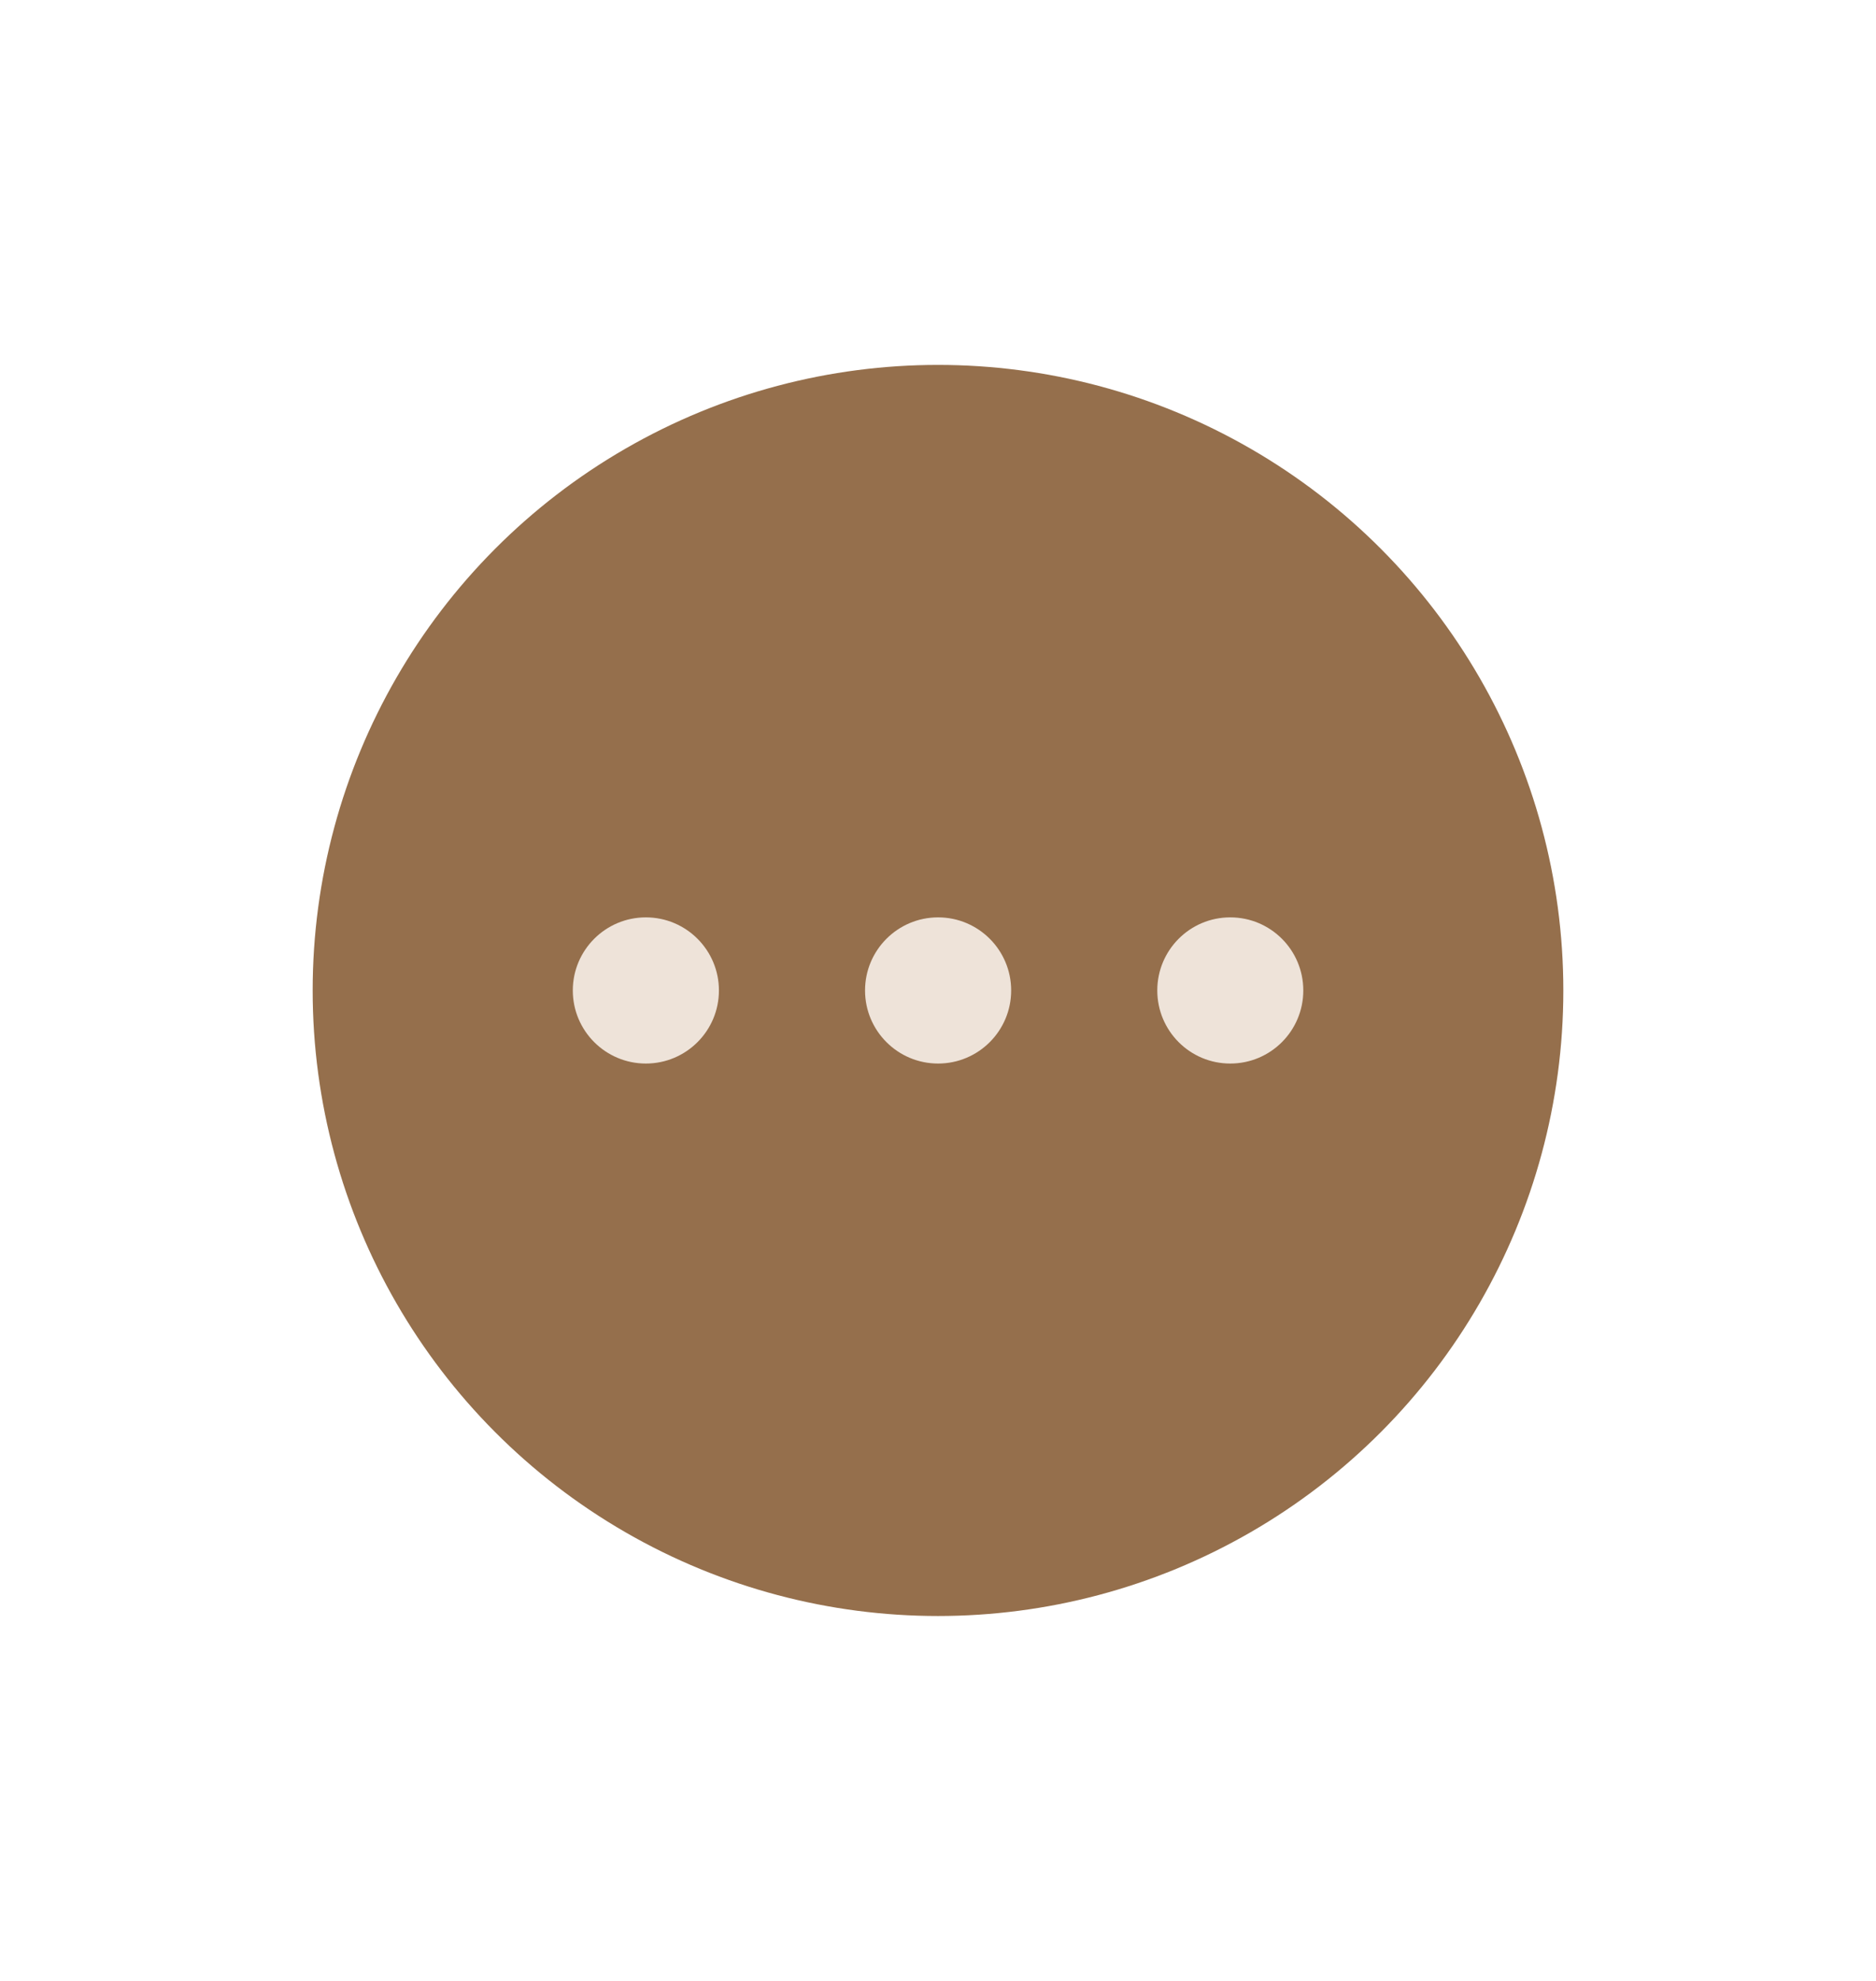 <svg width="18" height="19" viewBox="0 0 18 19" fill="none" xmlns="http://www.w3.org/2000/svg">
<circle cx="9" cy="9.5" r="6" fill="#956F4C"/>
<path fill-rule="evenodd" clip-rule="evenodd" d="M5.496 9.5C5.496 9.113 5.81 8.799 6.197 8.799C6.584 8.799 6.898 9.113 6.898 9.5C6.898 9.887 6.584 10.201 6.197 10.201C5.81 10.201 5.496 9.887 5.496 9.5ZM8.3 9.5C8.3 9.113 8.614 8.799 9.001 8.799C9.388 8.799 9.702 9.113 9.702 9.5C9.702 9.887 9.388 10.201 9.001 10.201C8.614 10.201 8.3 9.887 8.3 9.5ZM11.804 8.799C11.417 8.799 11.104 9.113 11.104 9.5C11.104 9.887 11.417 10.201 11.804 10.201C12.192 10.201 12.505 9.887 12.505 9.5C12.505 9.113 12.192 8.799 11.804 8.799Z" fill="#EEE3D9"/>
</svg>

